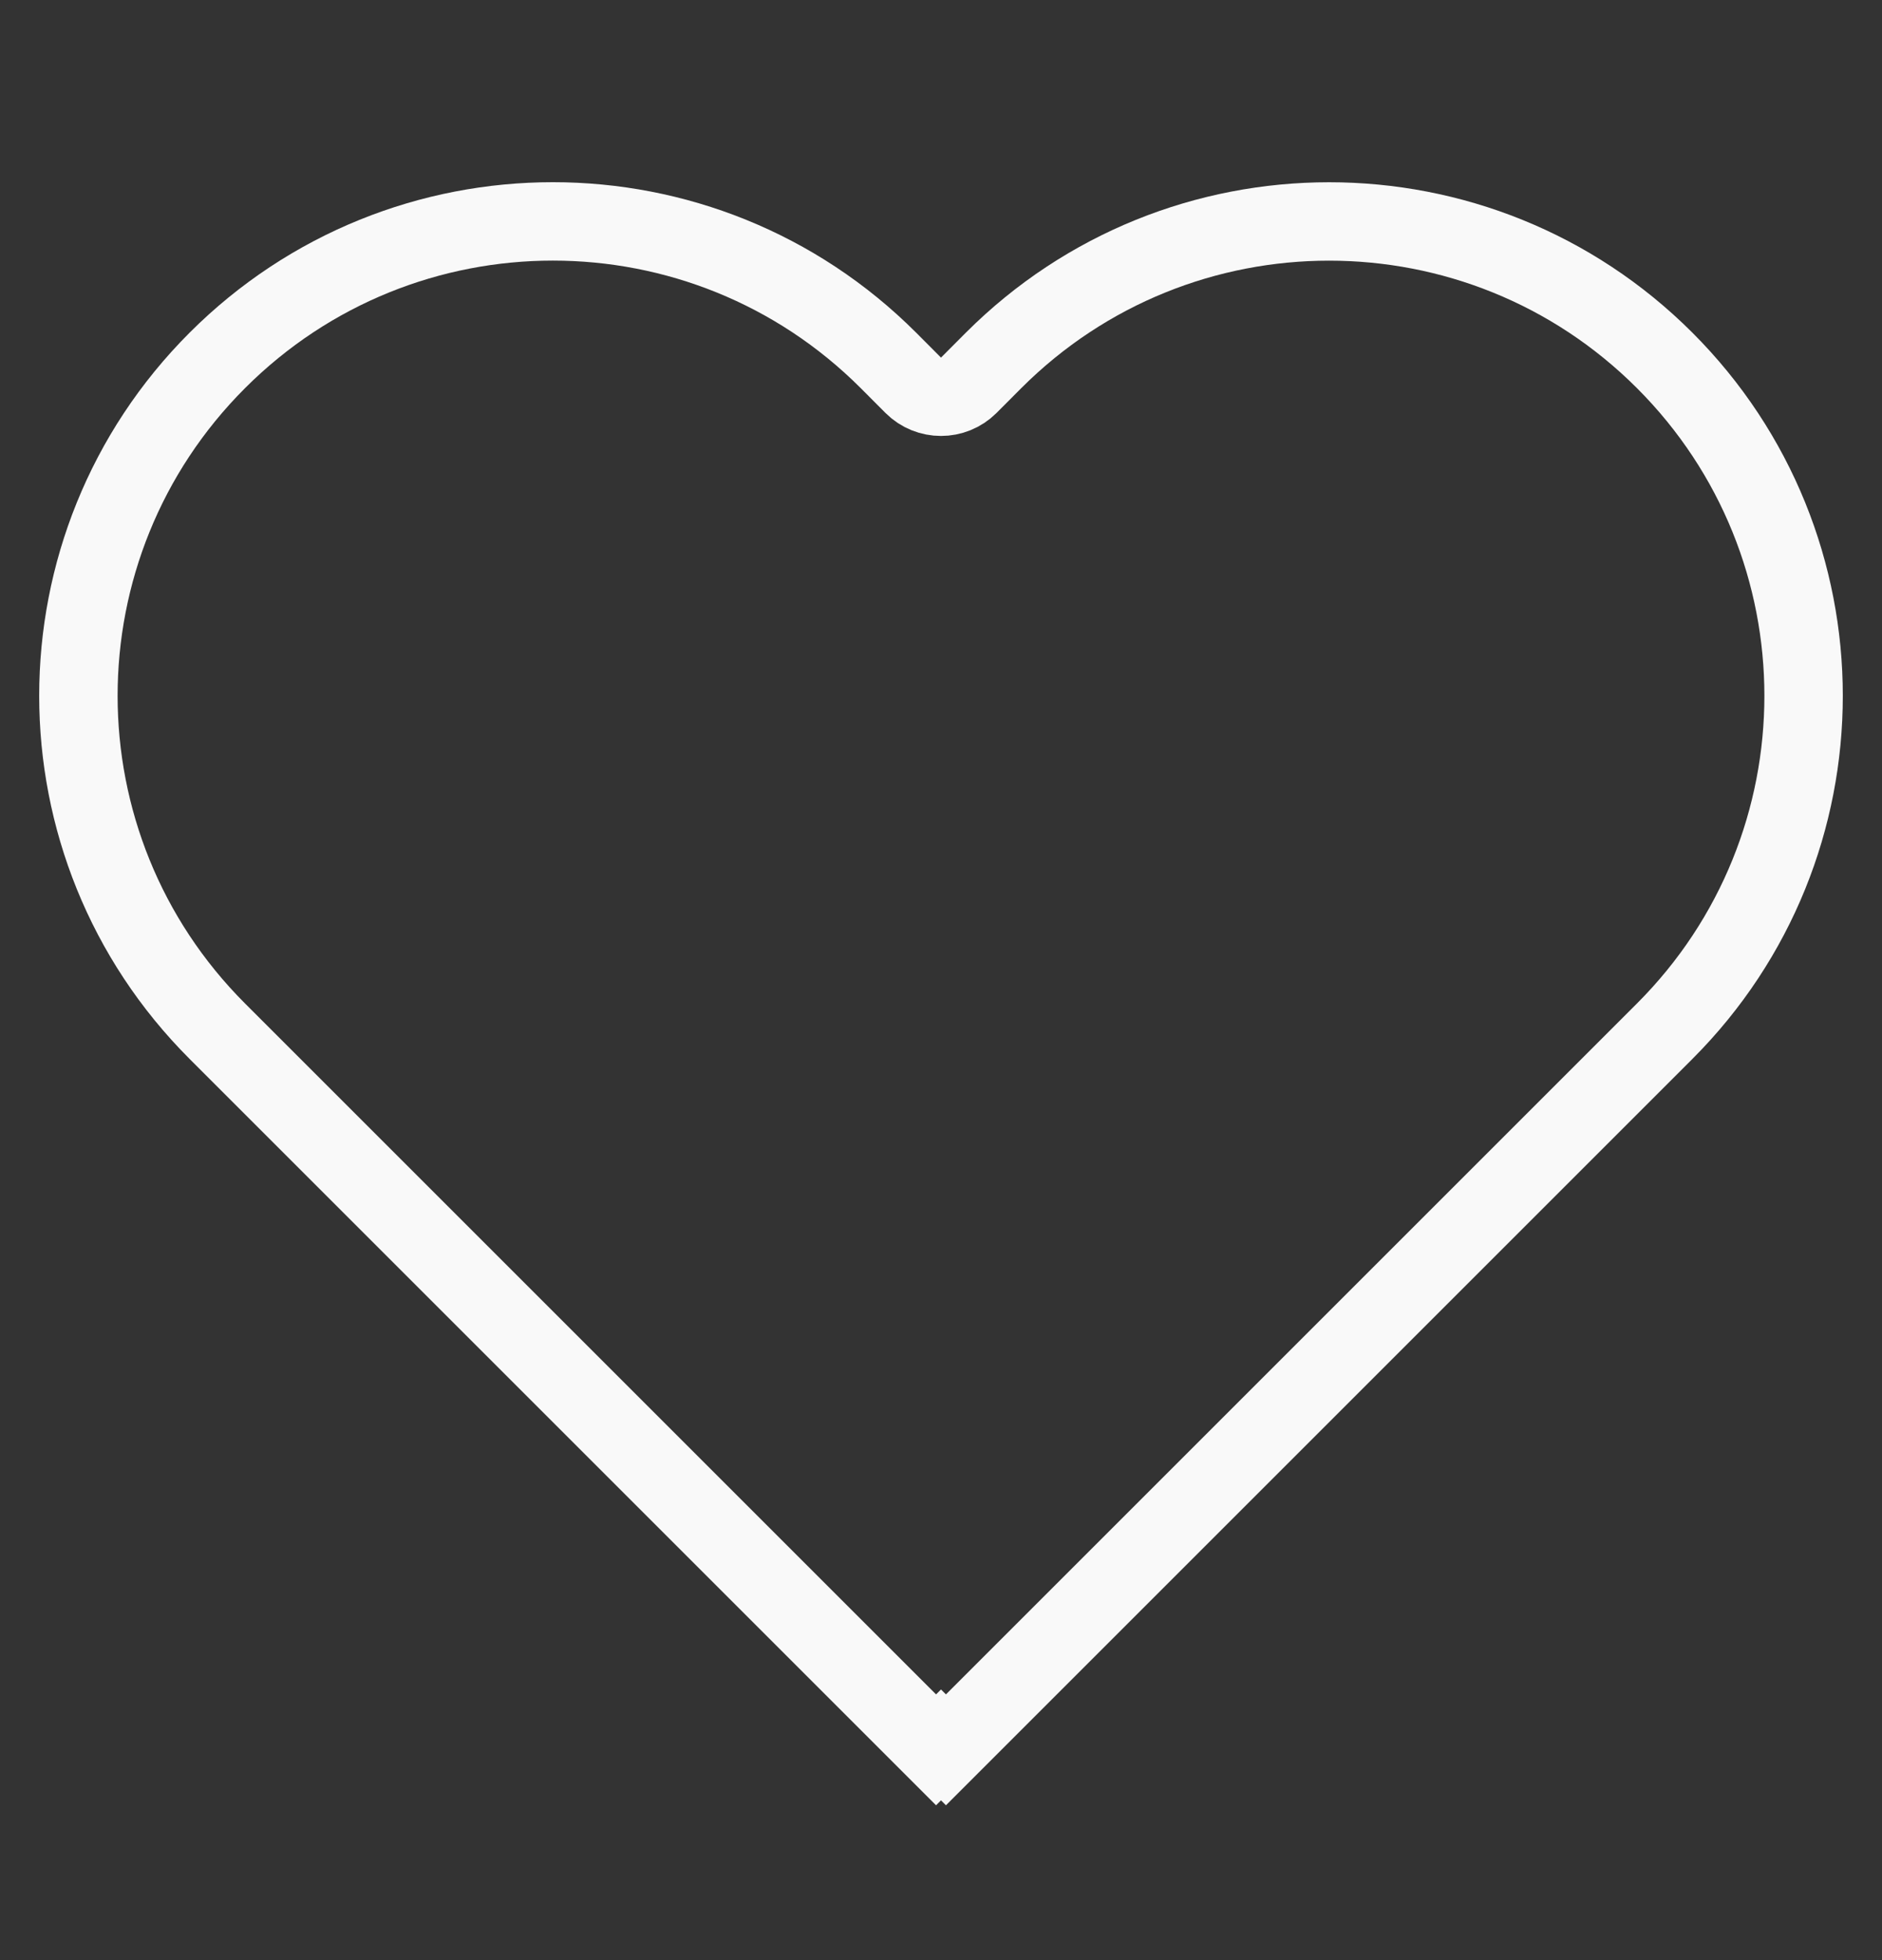 <svg width="24" height="25" viewBox="0 0 24 25" fill="none" xmlns="http://www.w3.org/2000/svg">
<rect x="0" y="0" width="24" height="25" fill="#333333" stroke="none"/>
<path d="M2.772 4.596C0.409 6.959 0.409 10.79 2.772 13.153L11.937 22.318L12 22.255L12.063 22.318L21.228 13.153C23.591 10.79 23.591 6.959 21.228 4.596C18.865 2.234 15.034 2.234 12.671 4.596L12.354 4.914C12.158 5.109 11.842 5.109 11.646 4.914L11.329 4.596C8.966 2.233 5.135 2.233 2.772 4.596Z" stroke="#F9F9F9"/>
</svg>
